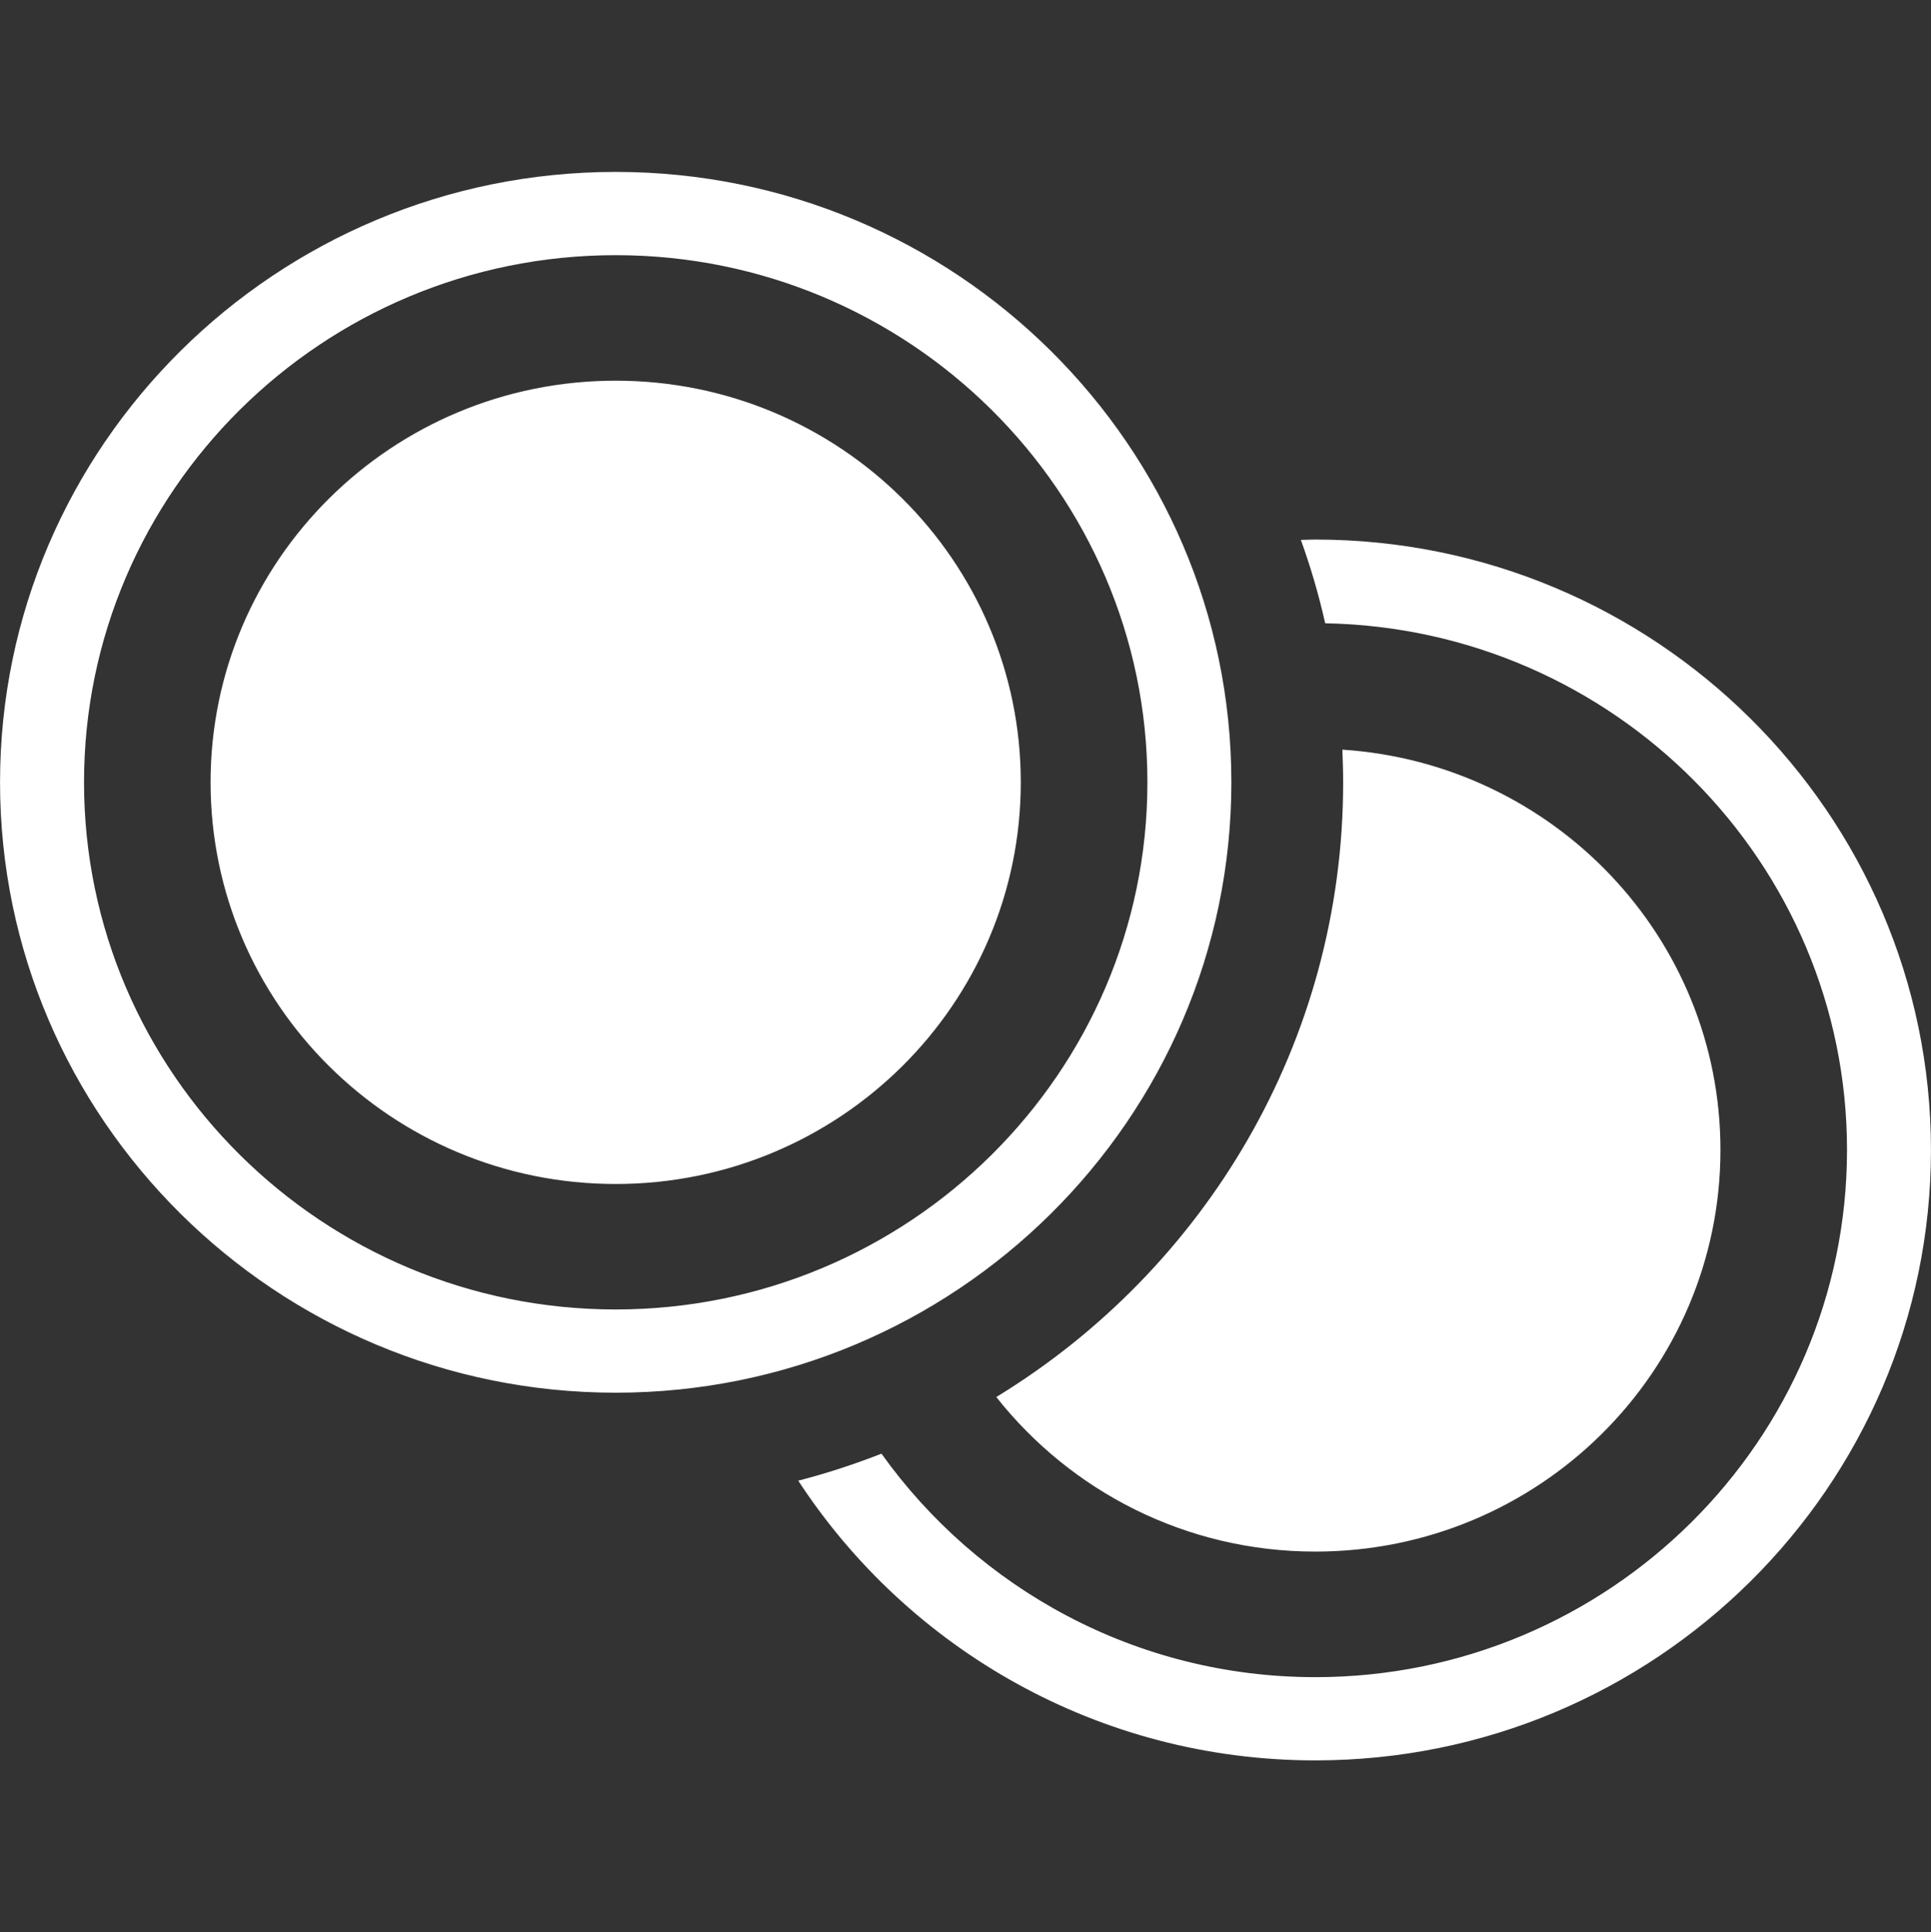 <?xml version="1.0" encoding="utf-8"?>
<!-- Generator: Adobe Illustrator 16.0.0, SVG Export Plug-In . SVG Version: 6.00 Build 0)  -->
<!DOCTYPE svg PUBLIC "-//W3C//DTD SVG 1.1//EN" "http://www.w3.org/Graphics/SVG/1.1/DTD/svg11.dtd">
<svg version="1.1" id="Layer_1" xmlns="http://www.w3.org/2000/svg" xmlns:xlink="http://www.w3.org/1999/xlink" x="0px" y="0px"
	 width="206.533px" height="206.646px" viewBox="37.478 9.668 206.533 206.646"
	 enable-background="new 37.478 9.668 206.533 206.646" xml:space="preserve">
<rect x="37.478" y="9.668" width="206.533" height="206.646" fill="#333333" stroke="none"/>
<g>
	<g>
		<path style="fill:#ffffff" d="M144.039,159.072c7.938,10.05,20.25,16.529,34.121,16.529c23.923,0,43.331-19.236,43.331-42.953
			c0-22.756-17.86-41.326-40.437-42.81c0.043,1.159,0.084,2.327,0.084,3.493C181.138,121.13,166.296,145.49,144.039,159.072z
			 M178.16,67.37c-0.514,0-1.028,0.028-1.545,0.039c1.047,2.898,1.916,5.87,2.602,8.915c30.869,0.567,55.811,25.591,55.811,56.325
			c0,31.084-25.509,56.381-56.867,56.381c-19.158,0-36.096-9.471-46.402-23.9c-2.889,1.125-5.854,2.105-8.903,2.887
			c11.744,17.982,32.137,29.914,55.305,29.914c36.31,0,65.846-29.287,65.846-65.281C244.005,96.652,214.469,67.37,178.16,67.37z
			 M169.181,93.331c0-35.996-29.541-65.278-65.849-65.278c-36.309,0-65.85,29.283-65.85,65.278c0,35.998,29.539,65.278,65.85,65.278
			C139.641,158.609,169.181,129.329,169.181,93.331z M103.332,149.707c-31.36,0-56.867-25.287-56.867-56.375
			c0-31.086,25.507-56.375,56.867-56.375c31.355,0,56.869,25.29,56.869,56.375C160.203,124.419,134.688,149.707,103.332,149.707z
			 M103.332,50.38c-23.932,0-43.331,19.23-43.331,42.951c0,23.719,19.399,42.958,43.331,42.958
			c23.925,0,43.326-19.239,43.326-42.958C146.658,69.61,127.257,50.38,103.332,50.38z"/>
	</g>
</g>
</svg>
